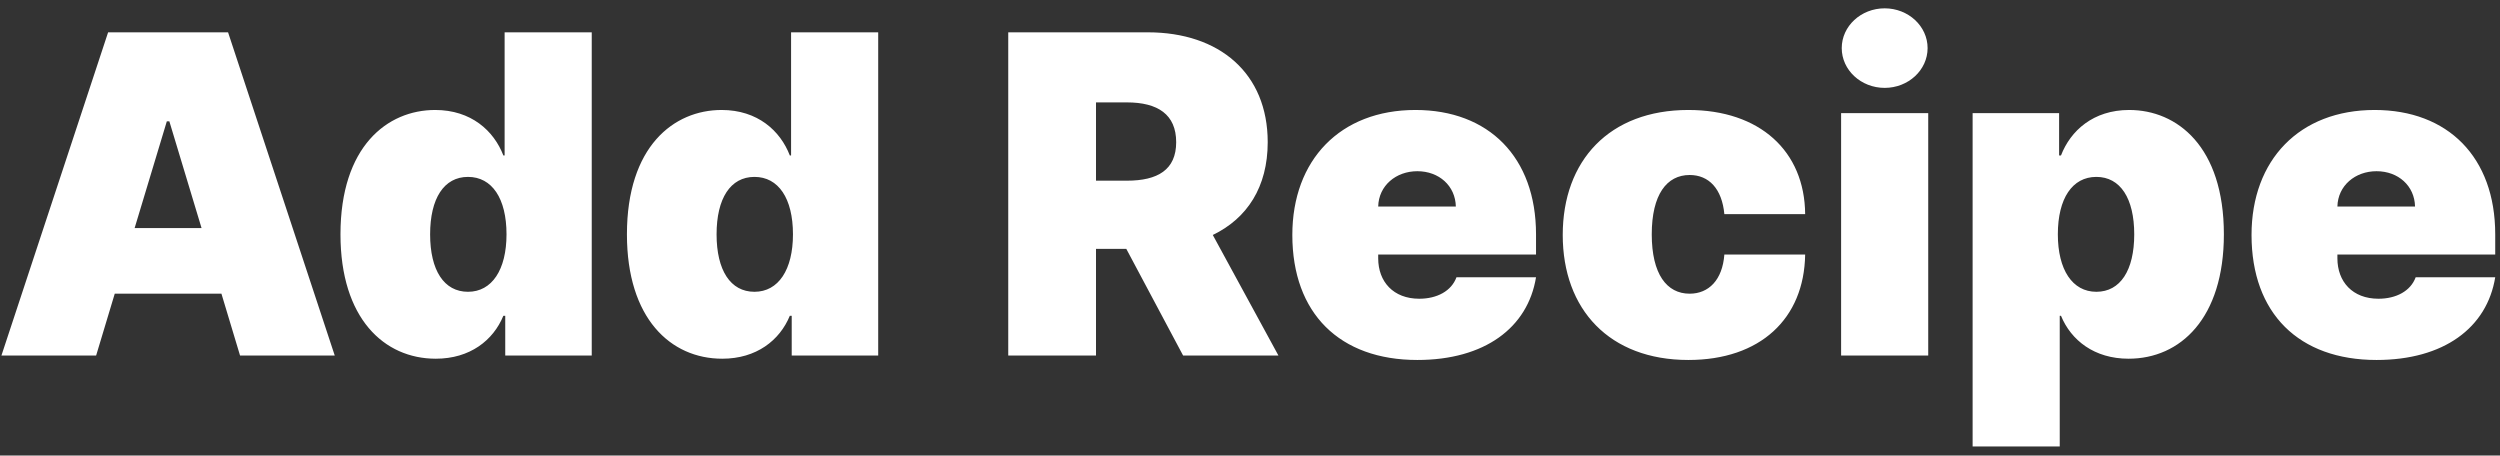 <svg width="225" height="41" viewBox="0 0 225 41" fill="none" xmlns="http://www.w3.org/2000/svg">
<rect x="0" y="0" width="225" height="41" fill="#333333" stroke="none"/>
<path d="M8.651 32L10.327 26.432H19.929L21.605 32H30.128L20.526 2.909H9.73L0.128 32H8.651ZM12.117 20.523L15.014 10.921H15.242L18.139 20.523H12.117ZM39.222 32.284C42.291 32.284 44.393 30.636 45.302 28.421H45.472V32H53.256V2.909H45.416V13.989H45.302C44.45 11.773 42.404 9.898 39.166 9.898C34.847 9.898 30.643 13.193 30.643 21.091C30.643 28.648 34.563 32.284 39.222 32.284ZM42.12 26.261C39.961 26.261 38.711 24.329 38.711 21.091C38.711 17.852 39.961 15.921 42.12 15.921C44.279 15.921 45.586 17.852 45.586 21.091C45.586 24.273 44.279 26.261 42.12 26.261ZM65.004 32.284C68.072 32.284 70.174 30.636 71.083 28.421H71.254V32H79.038V2.909H71.197V13.989H71.083C70.231 11.773 68.185 9.898 64.947 9.898C60.629 9.898 56.424 13.193 56.424 21.091C56.424 28.648 60.344 32.284 65.004 32.284ZM67.901 26.261C65.742 26.261 64.492 24.329 64.492 21.091C64.492 17.852 65.742 15.921 67.901 15.921C70.06 15.921 71.367 17.852 71.367 21.091C71.367 24.273 70.06 26.261 67.901 26.261ZM90.742 32H98.64V22.398H101.367L106.481 32H115.06L109.151 21.148C112.248 19.656 114.094 16.829 114.094 12.796C114.094 6.602 109.762 2.909 103.299 2.909H90.742V32ZM98.64 16.261V9.216H101.424C104.194 9.216 105.856 10.296 105.856 12.796C105.856 15.281 104.194 16.261 101.424 16.261H98.64ZM127.56 32.398C133.612 32.398 137.504 29.5 138.242 24.954H131.083C130.629 26.19 129.336 26.886 127.731 26.886C125.401 26.886 124.038 25.352 124.038 23.25V22.909H138.242V21.091C138.242 14.145 133.981 9.898 127.39 9.898C120.629 9.898 116.31 14.386 116.31 21.148C116.31 28.207 120.572 32.398 127.56 32.398ZM124.038 18.591C124.08 16.702 125.643 15.409 127.56 15.409C129.506 15.409 130.984 16.716 131.026 18.591H124.038ZM151.953 32.398C158.416 32.398 162.379 28.69 162.464 22.909H155.192C155.021 25.196 153.786 26.432 152.067 26.432C150.007 26.432 148.658 24.671 148.658 21.091C148.658 17.511 150.007 15.75 152.067 15.75C153.8 15.75 154.979 16.986 155.192 19.273H162.464C162.422 13.591 158.374 9.898 151.953 9.898C144.851 9.898 140.646 14.443 140.646 21.148C140.646 27.852 144.851 32.398 151.953 32.398ZM165.7 32H173.54V10.182H165.7V32ZM169.62 7.909C171.751 7.909 173.484 6.304 173.484 4.33C173.484 2.355 171.751 0.75 169.62 0.75C167.489 0.75 165.756 2.355 165.756 4.33C165.756 6.304 167.489 7.909 169.62 7.909ZM177.536 40.182H185.376V28.421H185.49C186.399 30.636 188.501 32.284 191.57 32.284C196.229 32.284 200.149 28.648 200.149 21.091C200.149 13.193 195.945 9.898 191.626 9.898C188.388 9.898 186.342 11.773 185.49 13.989H185.32V10.182H177.536V40.182ZM185.206 21.091C185.206 17.852 186.513 15.921 188.672 15.921C190.831 15.921 192.081 17.852 192.081 21.091C192.081 24.329 190.831 26.261 188.672 26.261C186.513 26.261 185.206 24.273 185.206 21.091ZM213.888 32.398C219.94 32.398 223.832 29.5 224.57 24.954H217.411C216.957 26.19 215.664 26.886 214.059 26.886C211.729 26.886 210.366 25.352 210.366 23.25V22.909H224.57V21.091C224.57 14.145 220.309 9.898 213.718 9.898C206.957 9.898 202.638 14.386 202.638 21.148C202.638 28.207 206.9 32.398 213.888 32.398ZM210.366 18.591C210.408 16.702 211.971 15.409 213.888 15.409C215.835 15.409 217.312 16.716 217.354 18.591H210.366Z" fill="white"/>
</svg>
